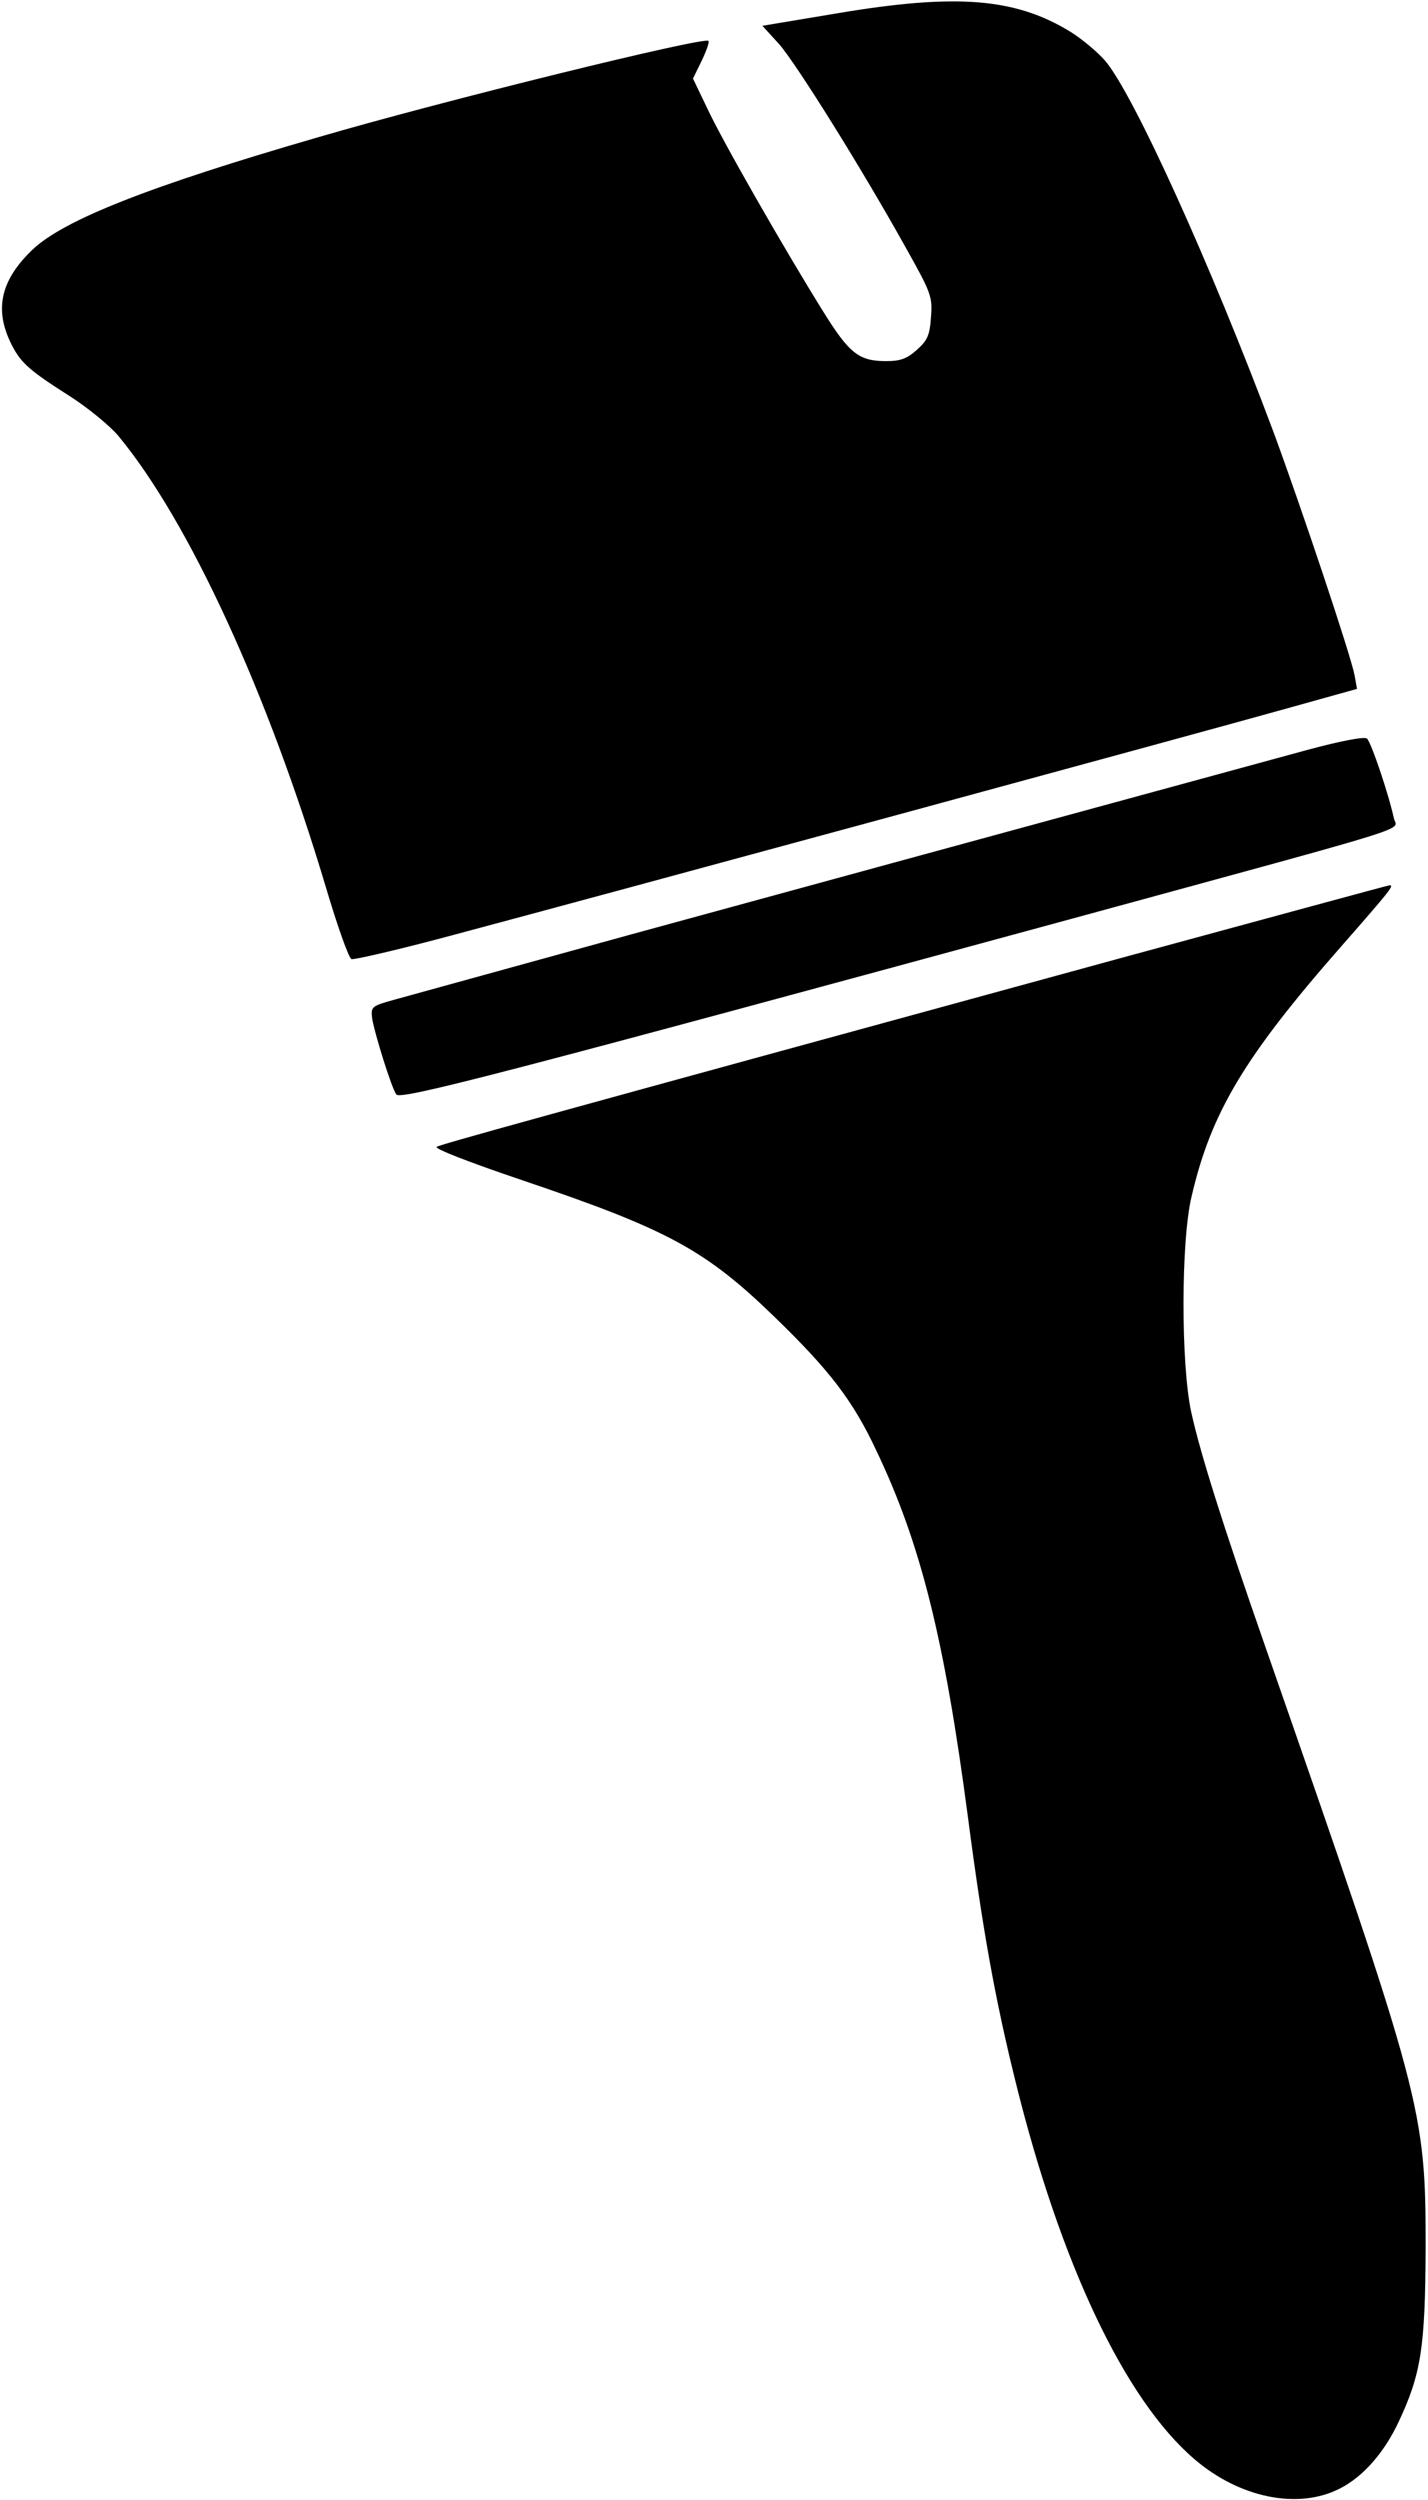 <?xml version="1.0" standalone="no"?>
<!DOCTYPE svg PUBLIC "-//W3C//DTD SVG 20010904//EN"
 "http://www.w3.org/TR/2001/REC-SVG-20010904/DTD/svg10.dtd">
<svg version="1.0" xmlns="http://www.w3.org/2000/svg"
 width="360pt" height="630pt" viewBox="0 0 360 630"
 preserveAspectRatio="xMidYMid meet">

<g transform="translate(0,630) scale(0.1,-0.1)"
fill="#000000" stroke="none">
<path d="M2114 6267 l-192 -32 42 -46 c43 -49 207 -311 320 -514 64 -114 67
-123 63 -174 -3 -46 -9 -59 -36 -83 -25 -22 -41 -28 -77 -28 -69 0 -93 19
-160 127 -97 156 -253 428 -291 510 l-36 75 22 45 c12 25 20 48 17 50 -11 11
-666 -150 -981 -242 -432 -125 -646 -210 -724 -285 -81 -78 -96 -152 -51 -240
23 -45 46 -65 147 -129 45 -29 100 -74 121 -99 179 -216 377 -648 523 -1136
29 -98 58 -180 65 -183 7 -2 124 25 261 62 390 104 1888 511 2091 568 l183 51
-6 34 c-10 52 -134 422 -204 612 -159 425 -354 854 -425 937 -20 23 -59 55
-86 72 -139 86 -288 98 -586 48z"/>
<path d="M3295 4410 c-950 -259 -1248 -340 -1705 -465 -294 -81 -562 -155
-595 -164 -58 -16 -60 -18 -57 -46 5 -35 48 -174 61 -193 9 -15 270 53 1726
449 872 238 796 214 789 247 -14 64 -58 193 -68 201 -7 5 -66 -6 -151 -29z"/>
<path d="M2845 3891 c-1559 -426 -1731 -474 -1744 -481 -8 -4 79 -38 215 -84
367 -124 462 -175 638 -346 137 -133 196 -209 255 -335 112 -234 172 -475 231
-923 37 -283 68 -457 120 -667 113 -458 275 -801 451 -952 114 -98 262 -128
367 -74 59 30 112 91 148 168 57 121 67 189 68 438 0 350 -6 373 -404 1515
-109 312 -165 491 -187 592 -26 120 -26 431 1 543 49 211 133 352 378 631 122
139 134 154 121 153 -4 0 -300 -81 -658 -178z"/>
</g>
</svg>
